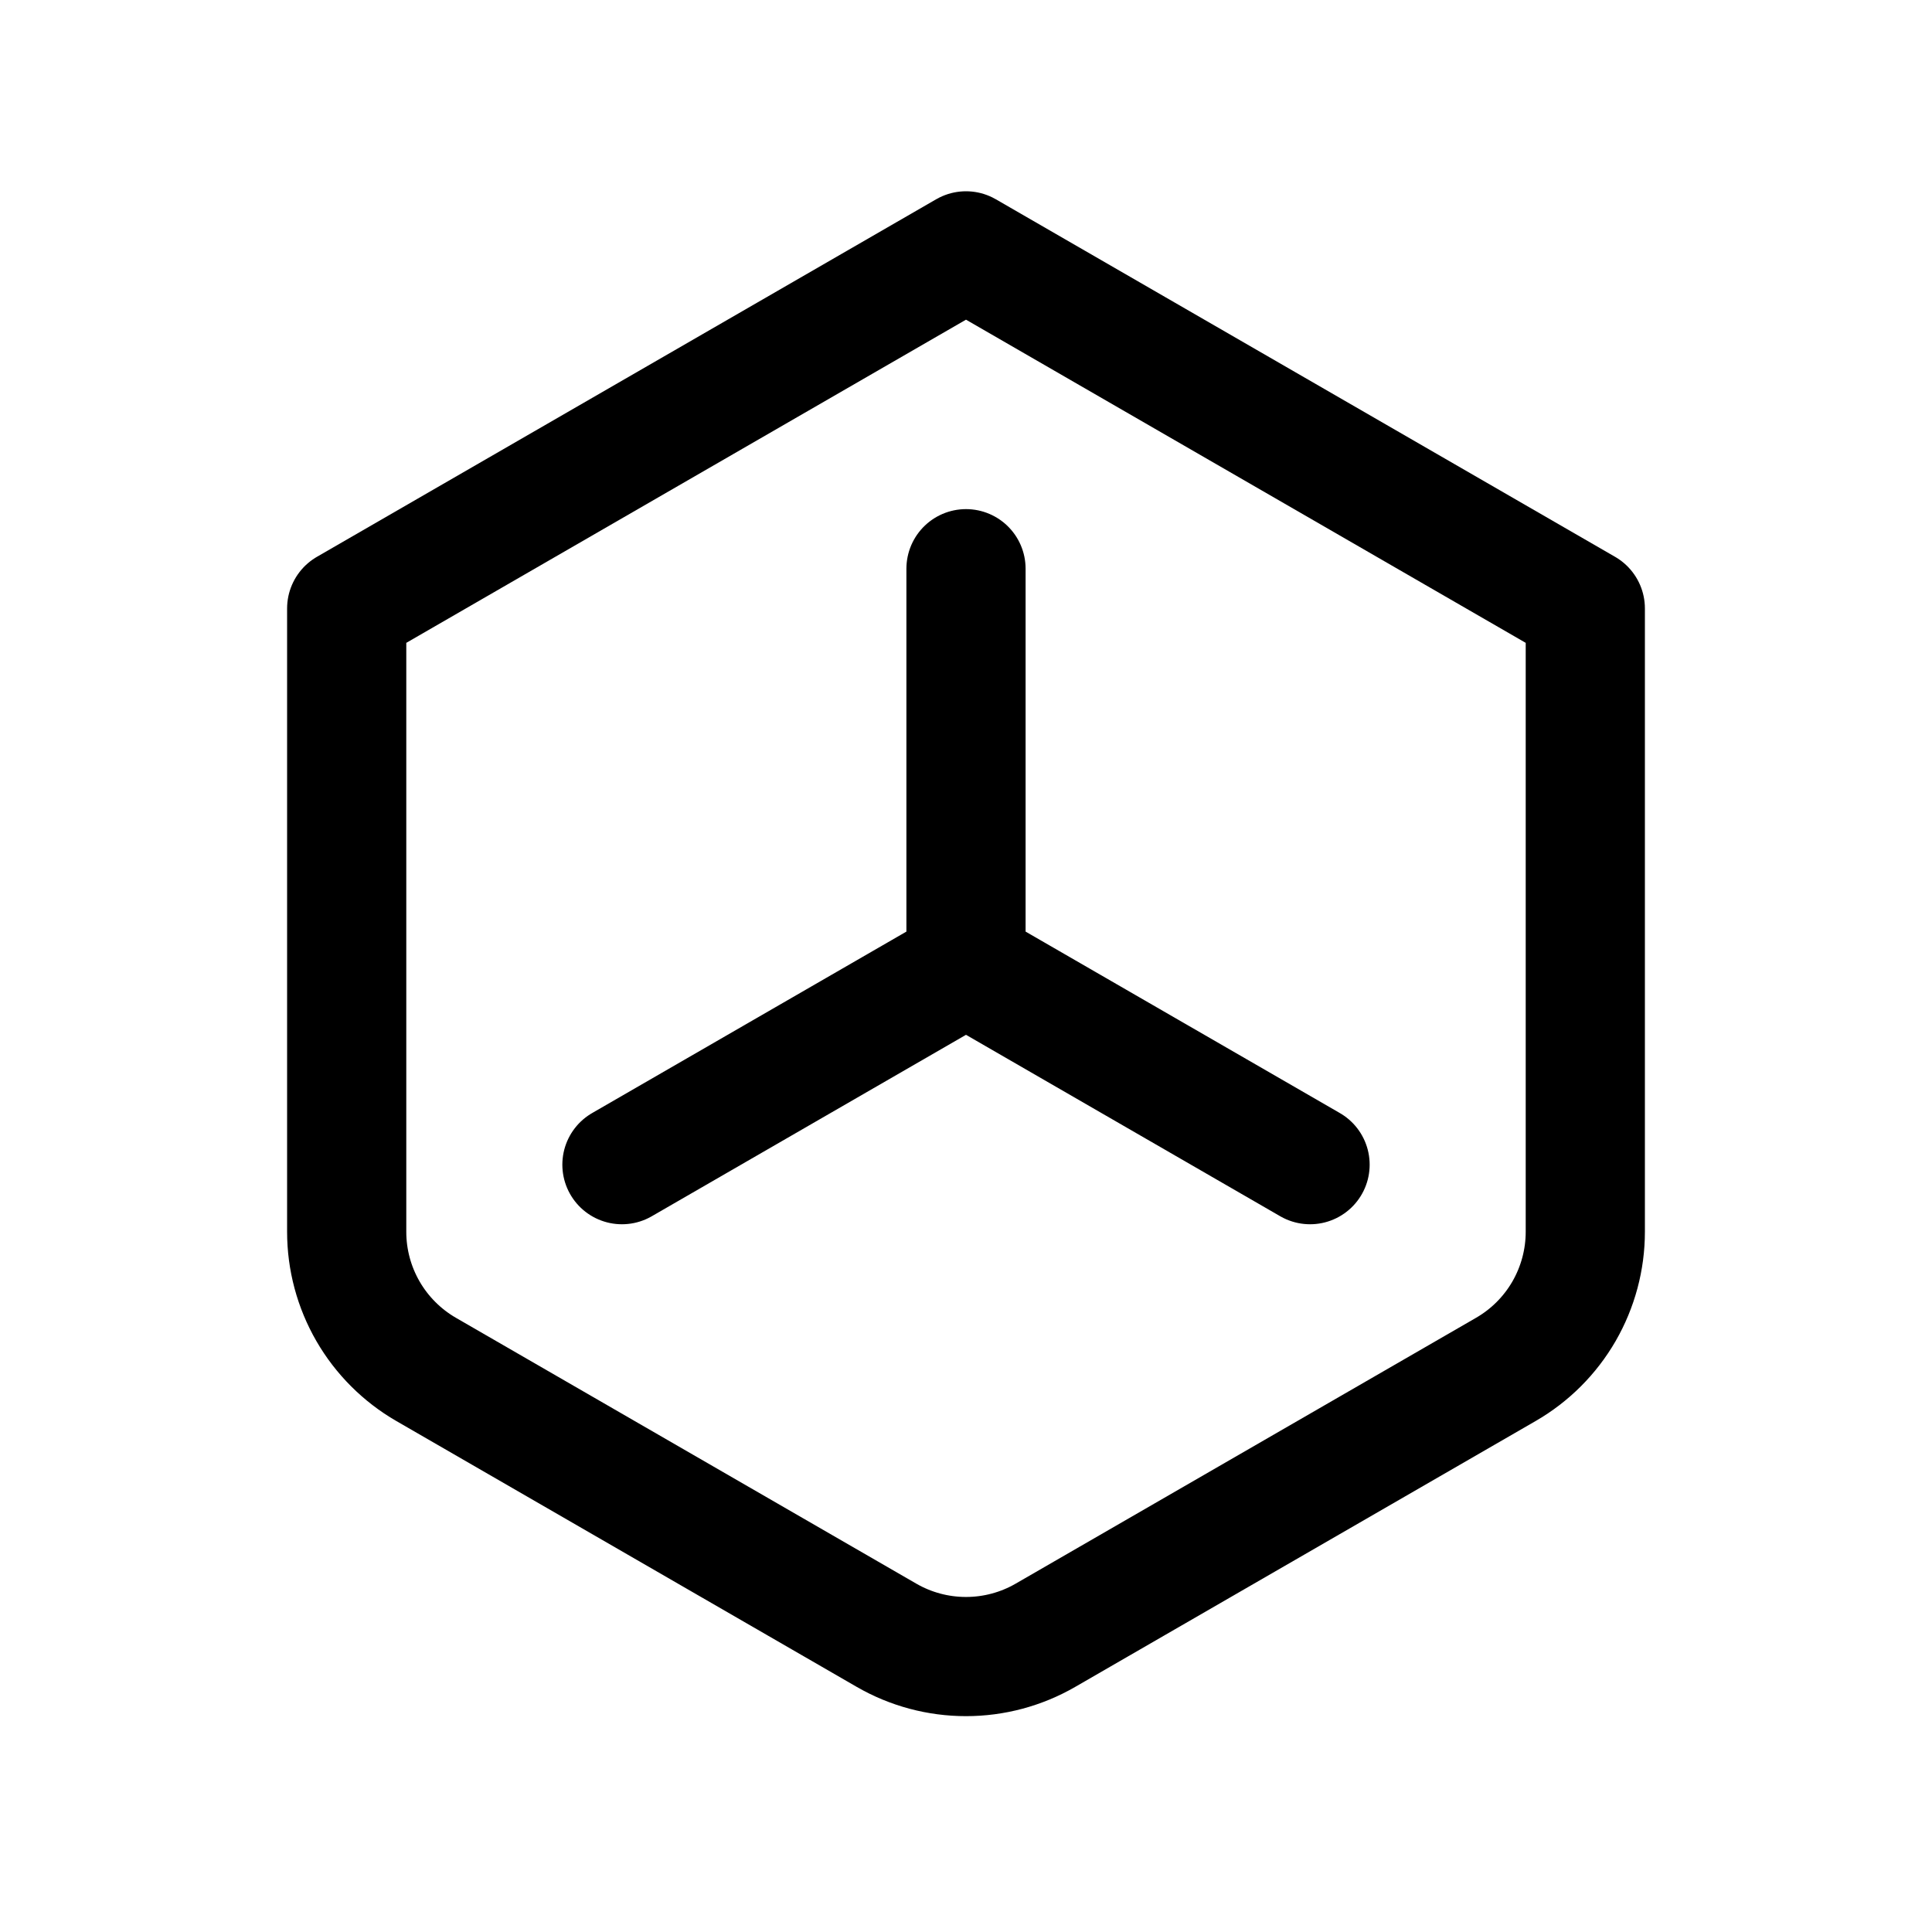 <svg width="58" height="58" viewBox="0 0 58 58" fill="none" xmlns="http://www.w3.org/2000/svg">
<g id="iconamoon:3d-light">
<g id="Group">
<path id="Vector" d="M29 7.531L47.592 18.266V36.979C47.592 37.817 47.371 38.639 46.953 39.365C46.534 40.09 45.932 40.692 45.206 41.111L31.385 49.092C30.66 49.511 29.837 49.731 29 49.731C28.162 49.731 27.34 49.511 26.614 49.092L12.793 41.111C12.068 40.692 11.466 40.09 11.047 39.365C10.628 38.639 10.408 37.817 10.408 36.979V18.266L29 7.531Z" stroke="black" stroke-width="3.578" stroke-linecap="round" stroke-linejoin="round"/>
<path id="Vector_2" d="M29 17.073V29M29 29L18.671 34.964M29 29L39.329 34.964" stroke="black" stroke-width="3.578" stroke-linecap="round" stroke-linejoin="round"/>
</g>
</g>
</svg>
